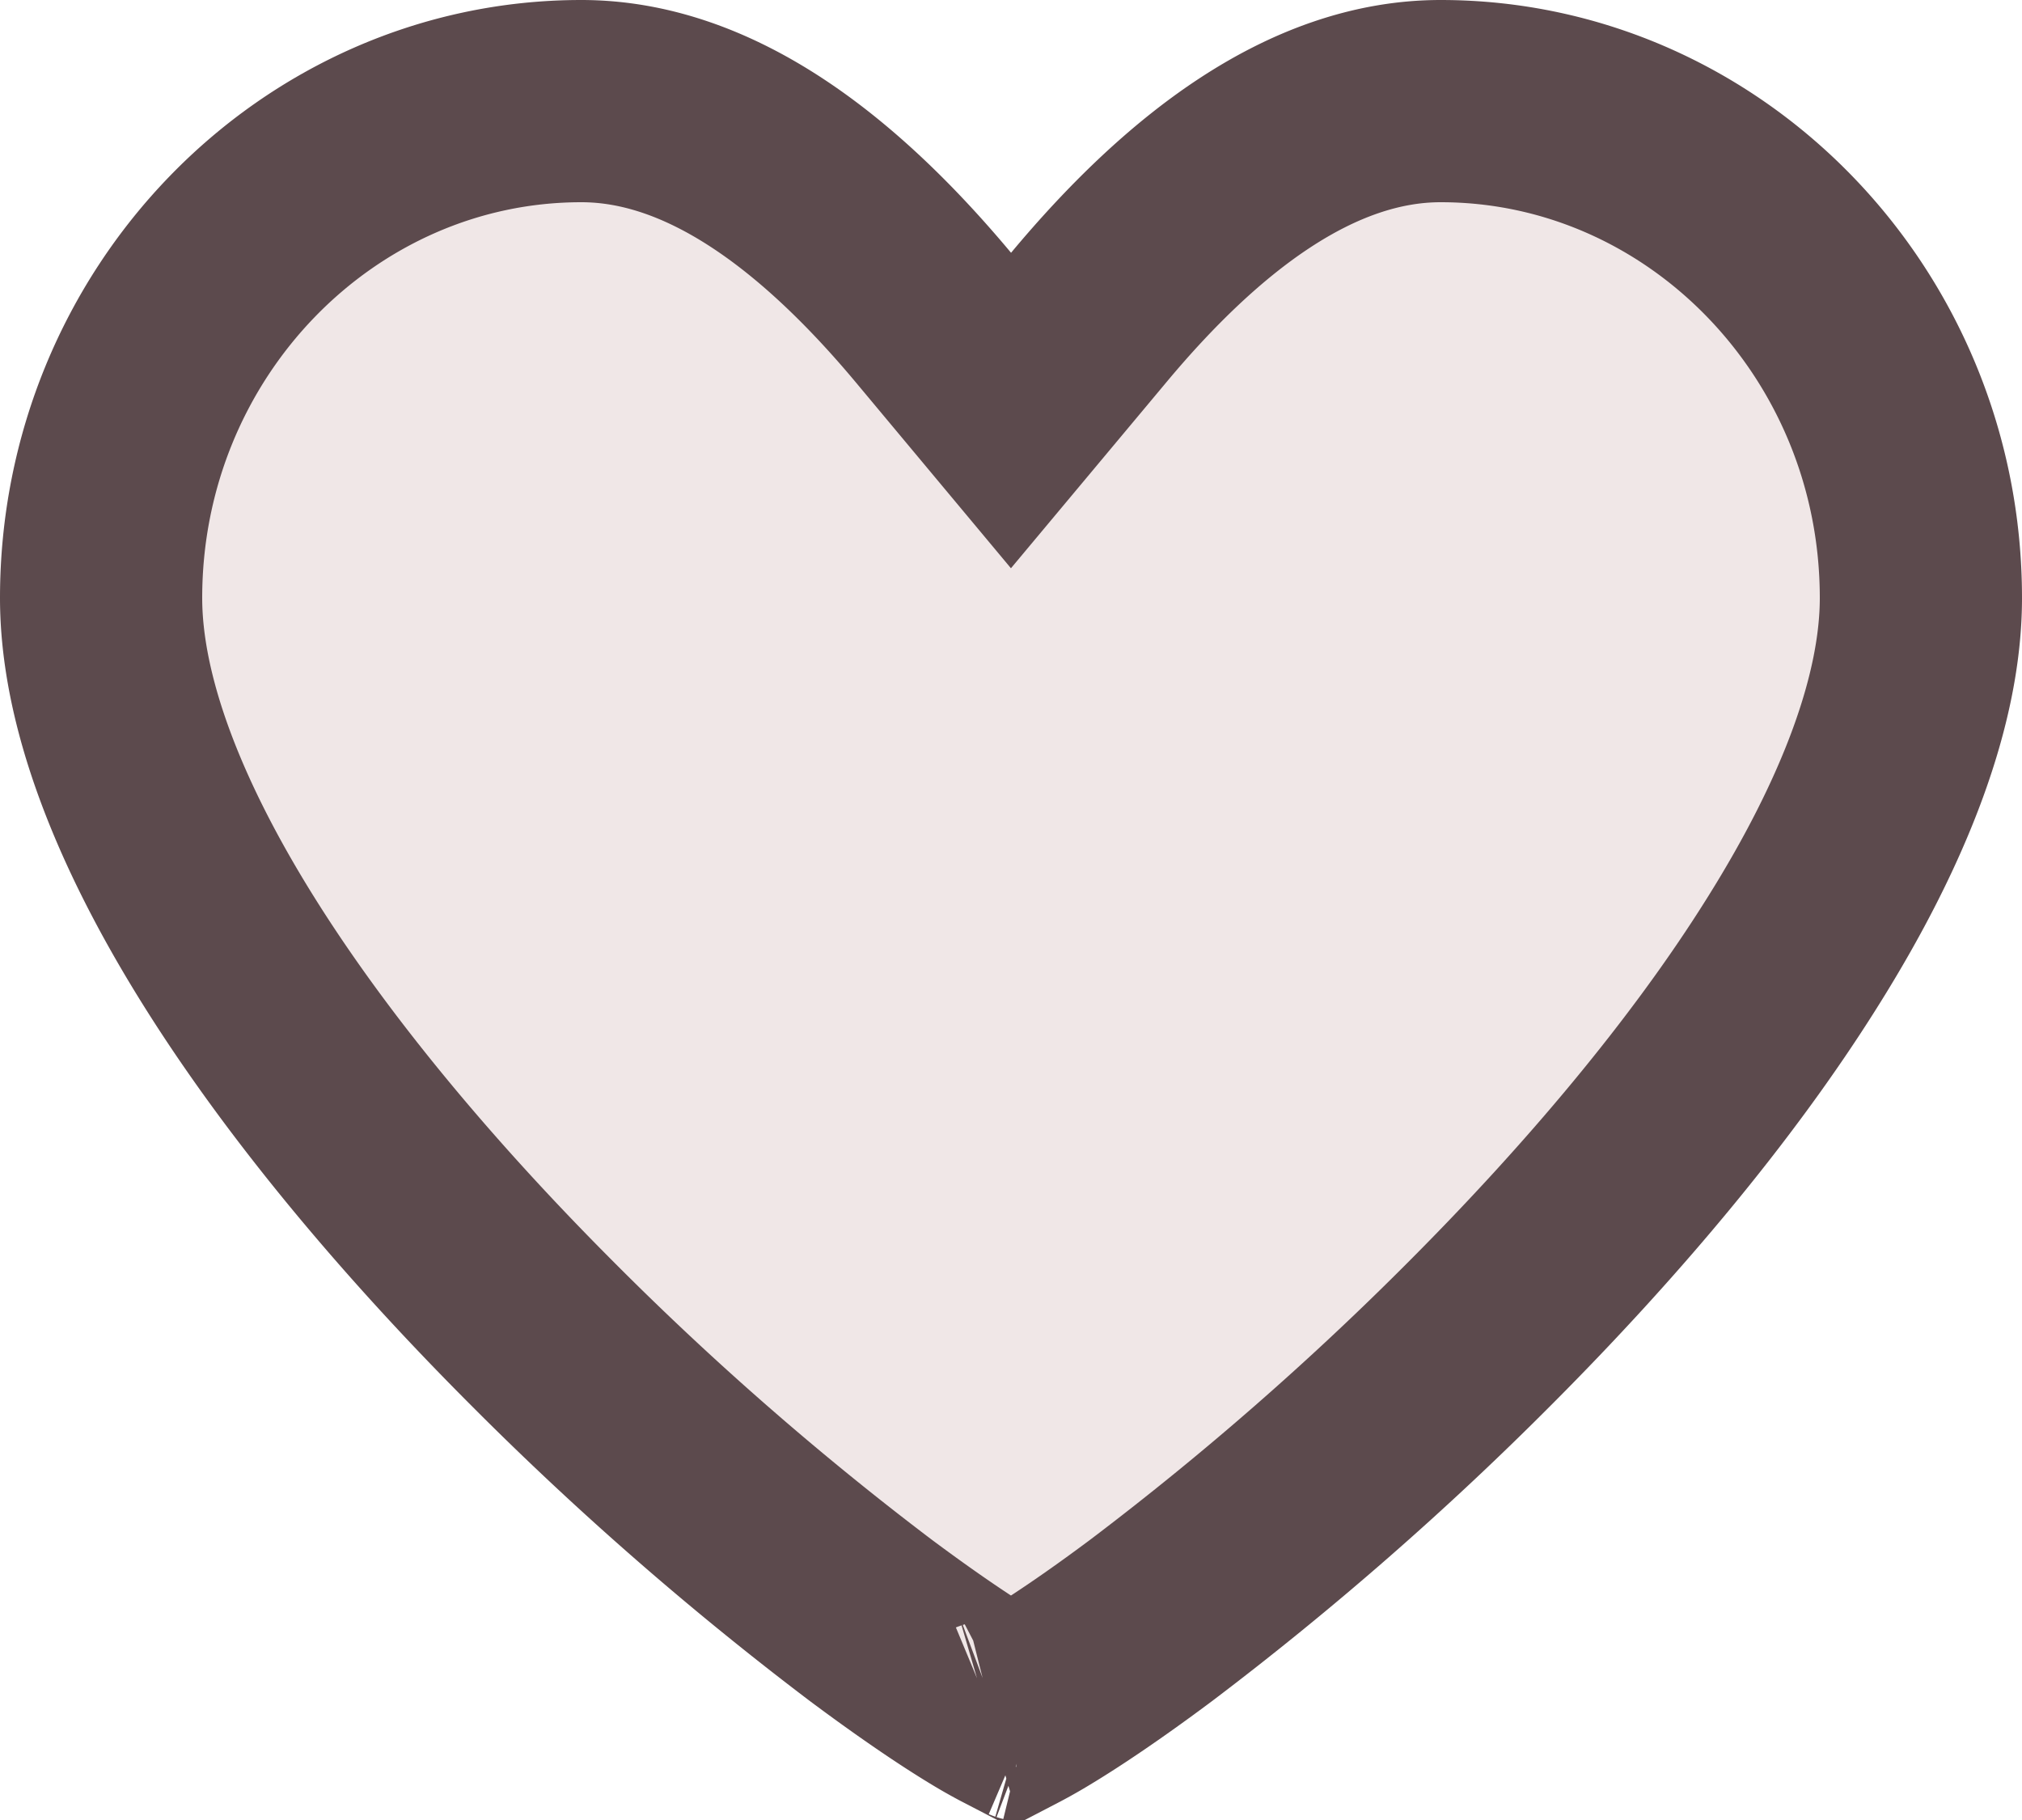 <svg width="20" height="18" fill="none" xmlns="http://www.w3.org/2000/svg"><path d="M9.233 3.141L10 4.06l.768-.919C11.794 1.911 12.973 1 14.25 1 16.855 1 19 3.193 19 5.914c0 .998-.451 2.198-1.27 3.503-.806 1.288-1.908 2.581-3.064 3.742a30.963 30.963 0 01-3.28 2.867c-.474.354-.877.625-1.177.802a4.458 4.458 0 01-.209.116 4.487 4.487 0 01-.21-.116c-.3-.177-.701-.448-1.176-.802a30.959 30.959 0 01-3.28-2.867c-1.156-1.16-2.258-2.454-3.065-3.742C1.451 8.112 1 6.912 1 5.914 1 3.193 3.145 1 5.75 1c1.276 0 2.455.911 3.483 2.141zm.594 13.882l.012-.004a.085.085 0 01-.012.004zm.334-.004a.076.076 0 01.012.004l-.012-.004z" stroke="#5C4A4D" fill="#F0E7E7" stroke-width="2" stroke-linecap="round"/></svg>